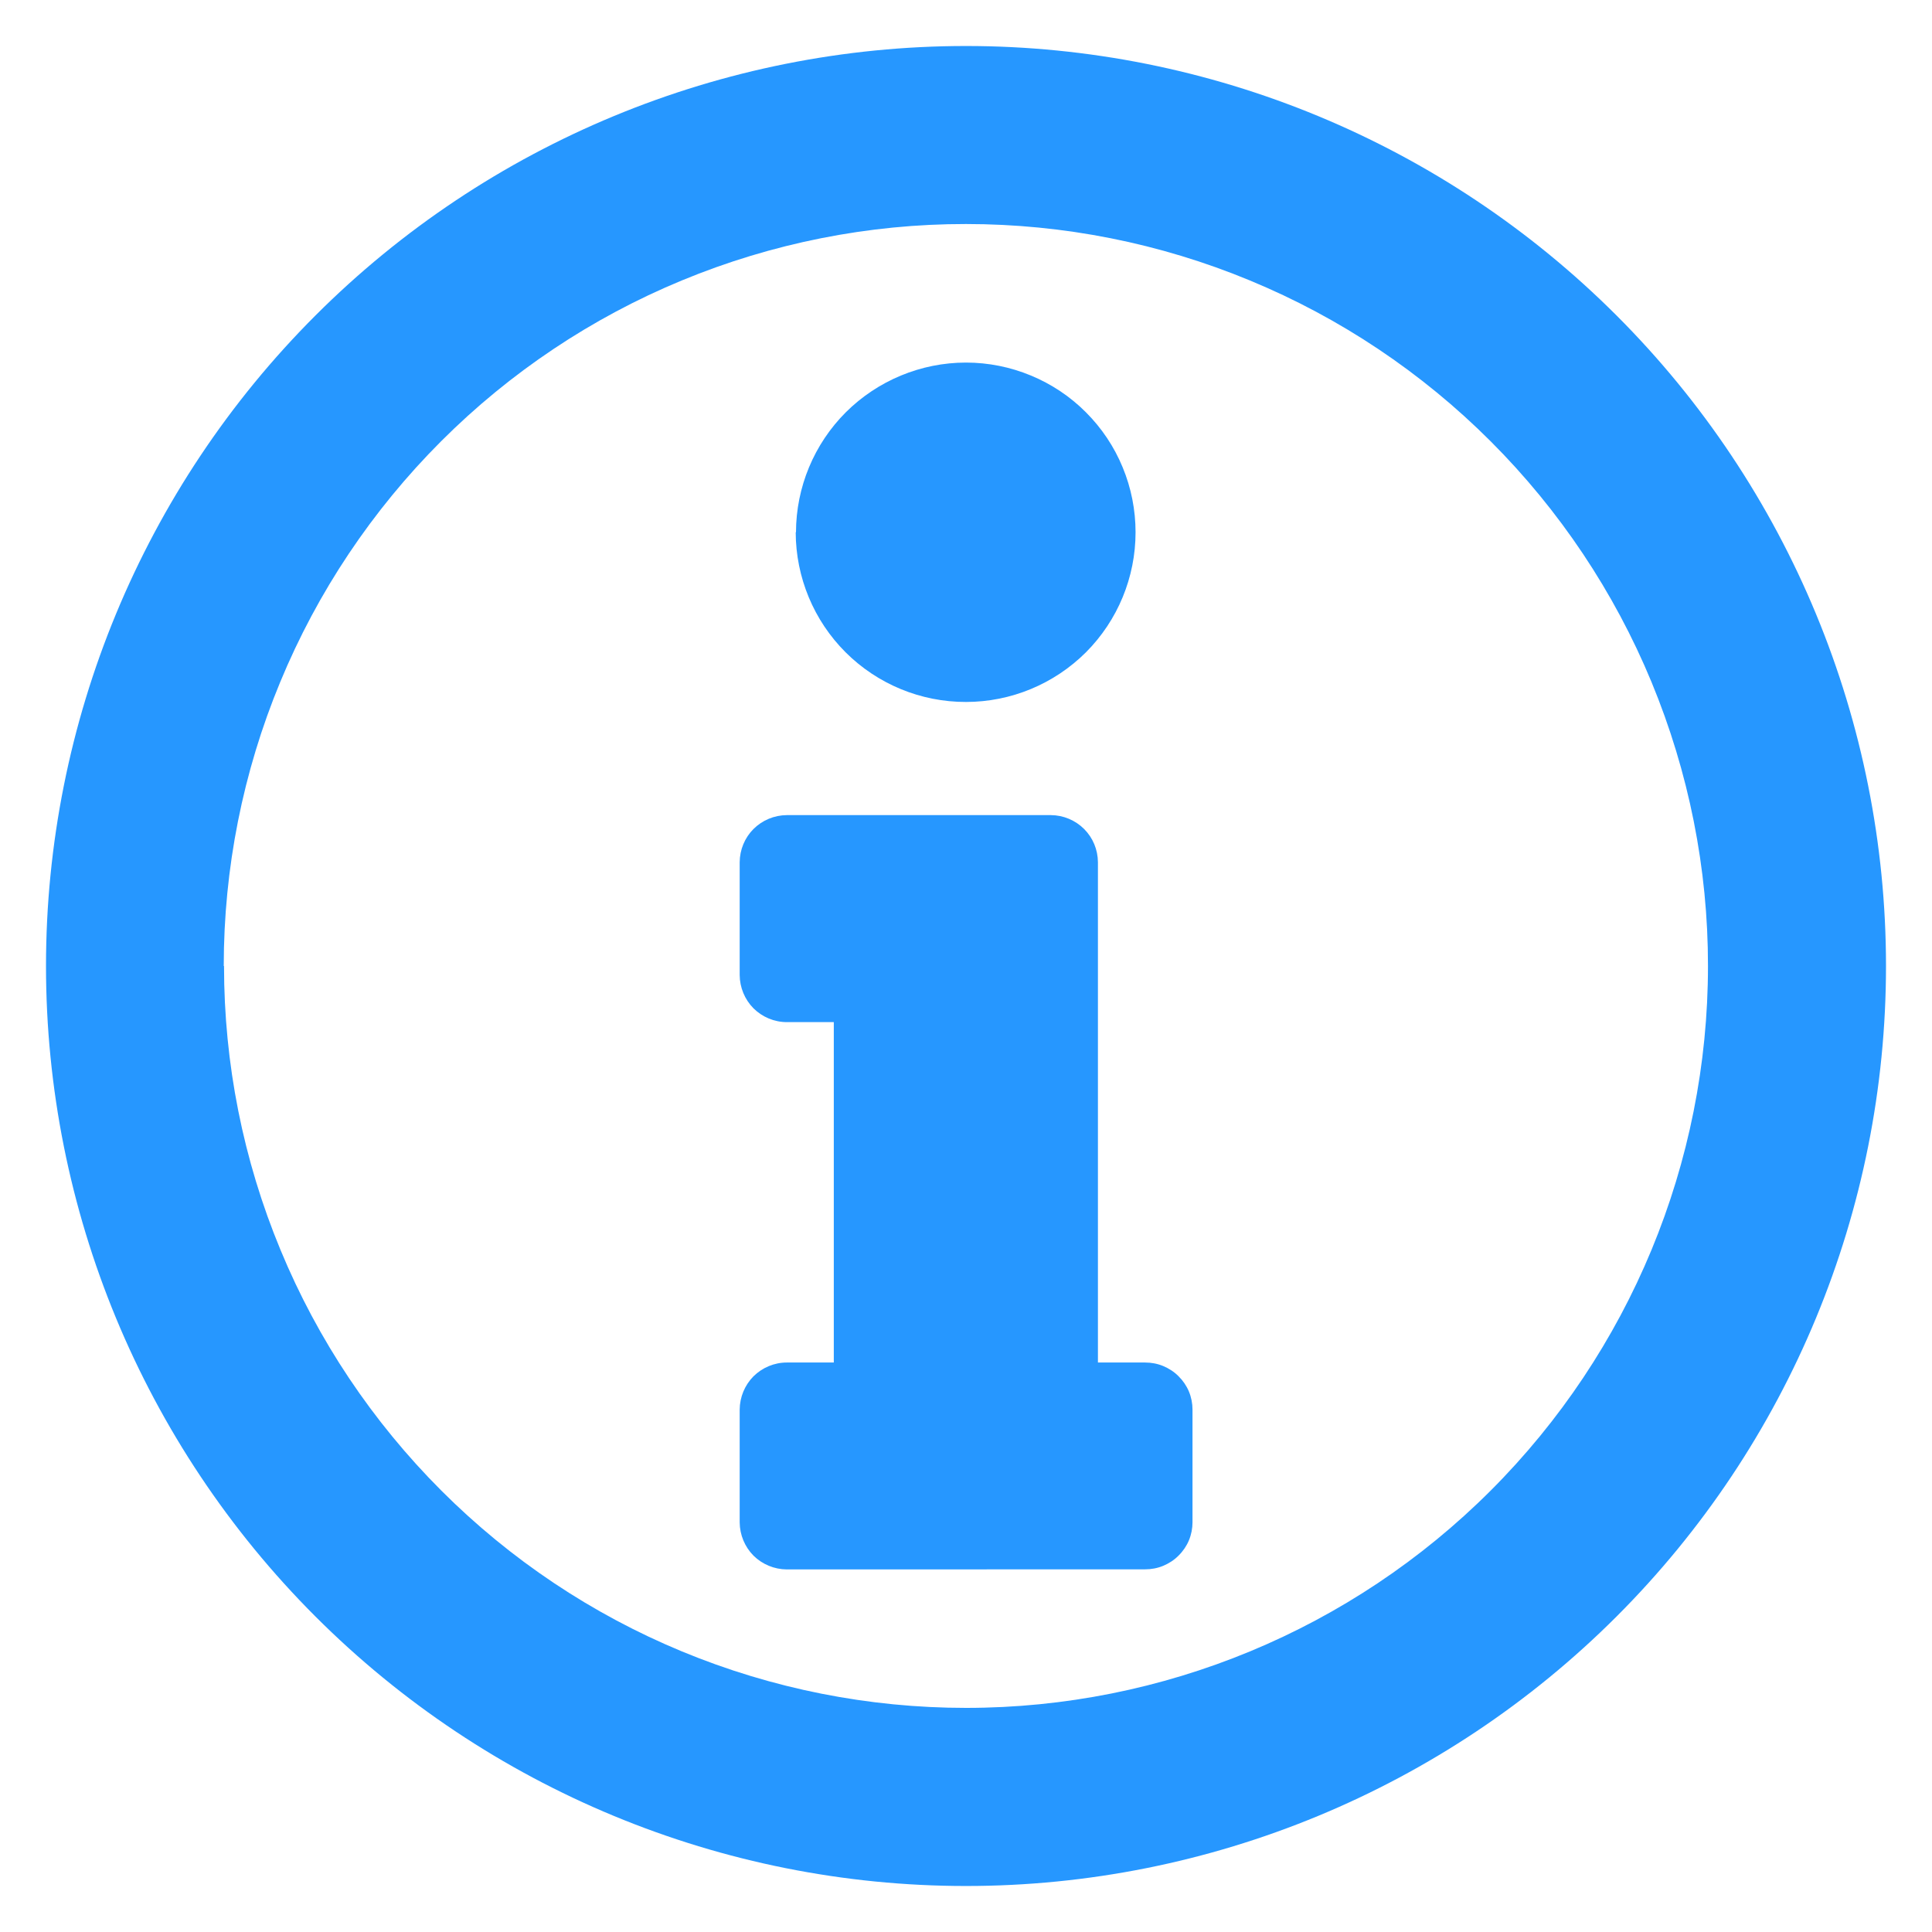 <svg width="21" height="21" viewBox="0 0 21 21" fill="none" xmlns="http://www.w3.org/2000/svg">
<path d="M0.5 10.5C0.5 7.848 1.553 5.304 3.429 3.429C5.304 1.554 7.848 0.5 10.5 0.5C13.152 0.5 15.696 1.554 17.571 3.429C19.447 5.304 20.5 7.848 20.5 10.5C20.5 13.152 19.447 15.696 17.571 17.571C15.696 19.446 13.152 20.5 10.5 20.5C7.848 20.5 5.304 19.446 3.429 17.571C1.553 15.696 0.5 13.152 0.5 10.5ZM2.435 10.5C2.435 11.559 2.643 12.608 3.049 13.586C3.454 14.565 4.049 15.454 4.798 16.203C5.547 16.952 6.435 17.546 7.414 17.951C8.393 18.356 9.442 18.564 10.501 18.564C12.64 18.564 14.691 17.714 16.203 16.202C17.715 14.69 18.565 12.639 18.565 10.5C18.566 9.441 18.356 8.392 17.951 7.413C17.546 6.435 16.952 5.546 16.203 4.797C15.454 4.048 14.566 3.454 13.587 3.049C12.608 2.643 11.559 2.435 10.5 2.435C9.441 2.434 8.391 2.643 7.412 3.048C6.433 3.453 5.544 4.047 4.795 4.796C4.046 5.545 3.451 6.434 3.046 7.413C2.64 8.392 2.432 9.441 2.432 10.5H2.435ZM8.552 17.059C8.416 17.058 8.286 17.004 8.19 16.909C8.095 16.813 8.041 16.683 8.04 16.547V15.322C8.041 15.186 8.095 15.056 8.19 14.96C8.286 14.865 8.416 14.81 8.552 14.81H9.063V11.11H8.552C8.416 11.11 8.286 11.055 8.19 10.96C8.095 10.864 8.041 10.734 8.04 10.598V9.372C8.041 9.236 8.095 9.106 8.19 9.011C8.286 8.915 8.416 8.861 8.552 8.86H11.423C11.558 8.861 11.688 8.915 11.784 9.011C11.88 9.107 11.933 9.236 11.934 9.372V14.81H12.446C12.514 14.81 12.58 14.822 12.643 14.848C12.705 14.874 12.763 14.911 12.81 14.959C12.858 15.006 12.897 15.063 12.923 15.125C12.949 15.188 12.962 15.255 12.962 15.322V16.546C12.962 16.613 12.949 16.68 12.923 16.743C12.897 16.805 12.858 16.862 12.81 16.909C12.763 16.957 12.705 16.994 12.643 17.02C12.58 17.046 12.514 17.058 12.446 17.058L8.552 17.059ZM8.652 5.786C8.653 5.296 8.848 4.827 9.194 4.481C9.541 4.136 10.011 3.941 10.5 3.941C10.742 3.941 10.982 3.989 11.206 4.082C11.43 4.175 11.633 4.31 11.804 4.482C11.975 4.653 12.111 4.856 12.203 5.08C12.296 5.304 12.343 5.544 12.343 5.786C12.343 6.275 12.149 6.744 11.804 7.09C11.458 7.435 10.989 7.63 10.5 7.63C10.01 7.631 9.539 7.437 9.192 7.091C8.845 6.745 8.65 6.275 8.649 5.785L8.652 5.786Z" fill="#2697FF"/>
</svg>
